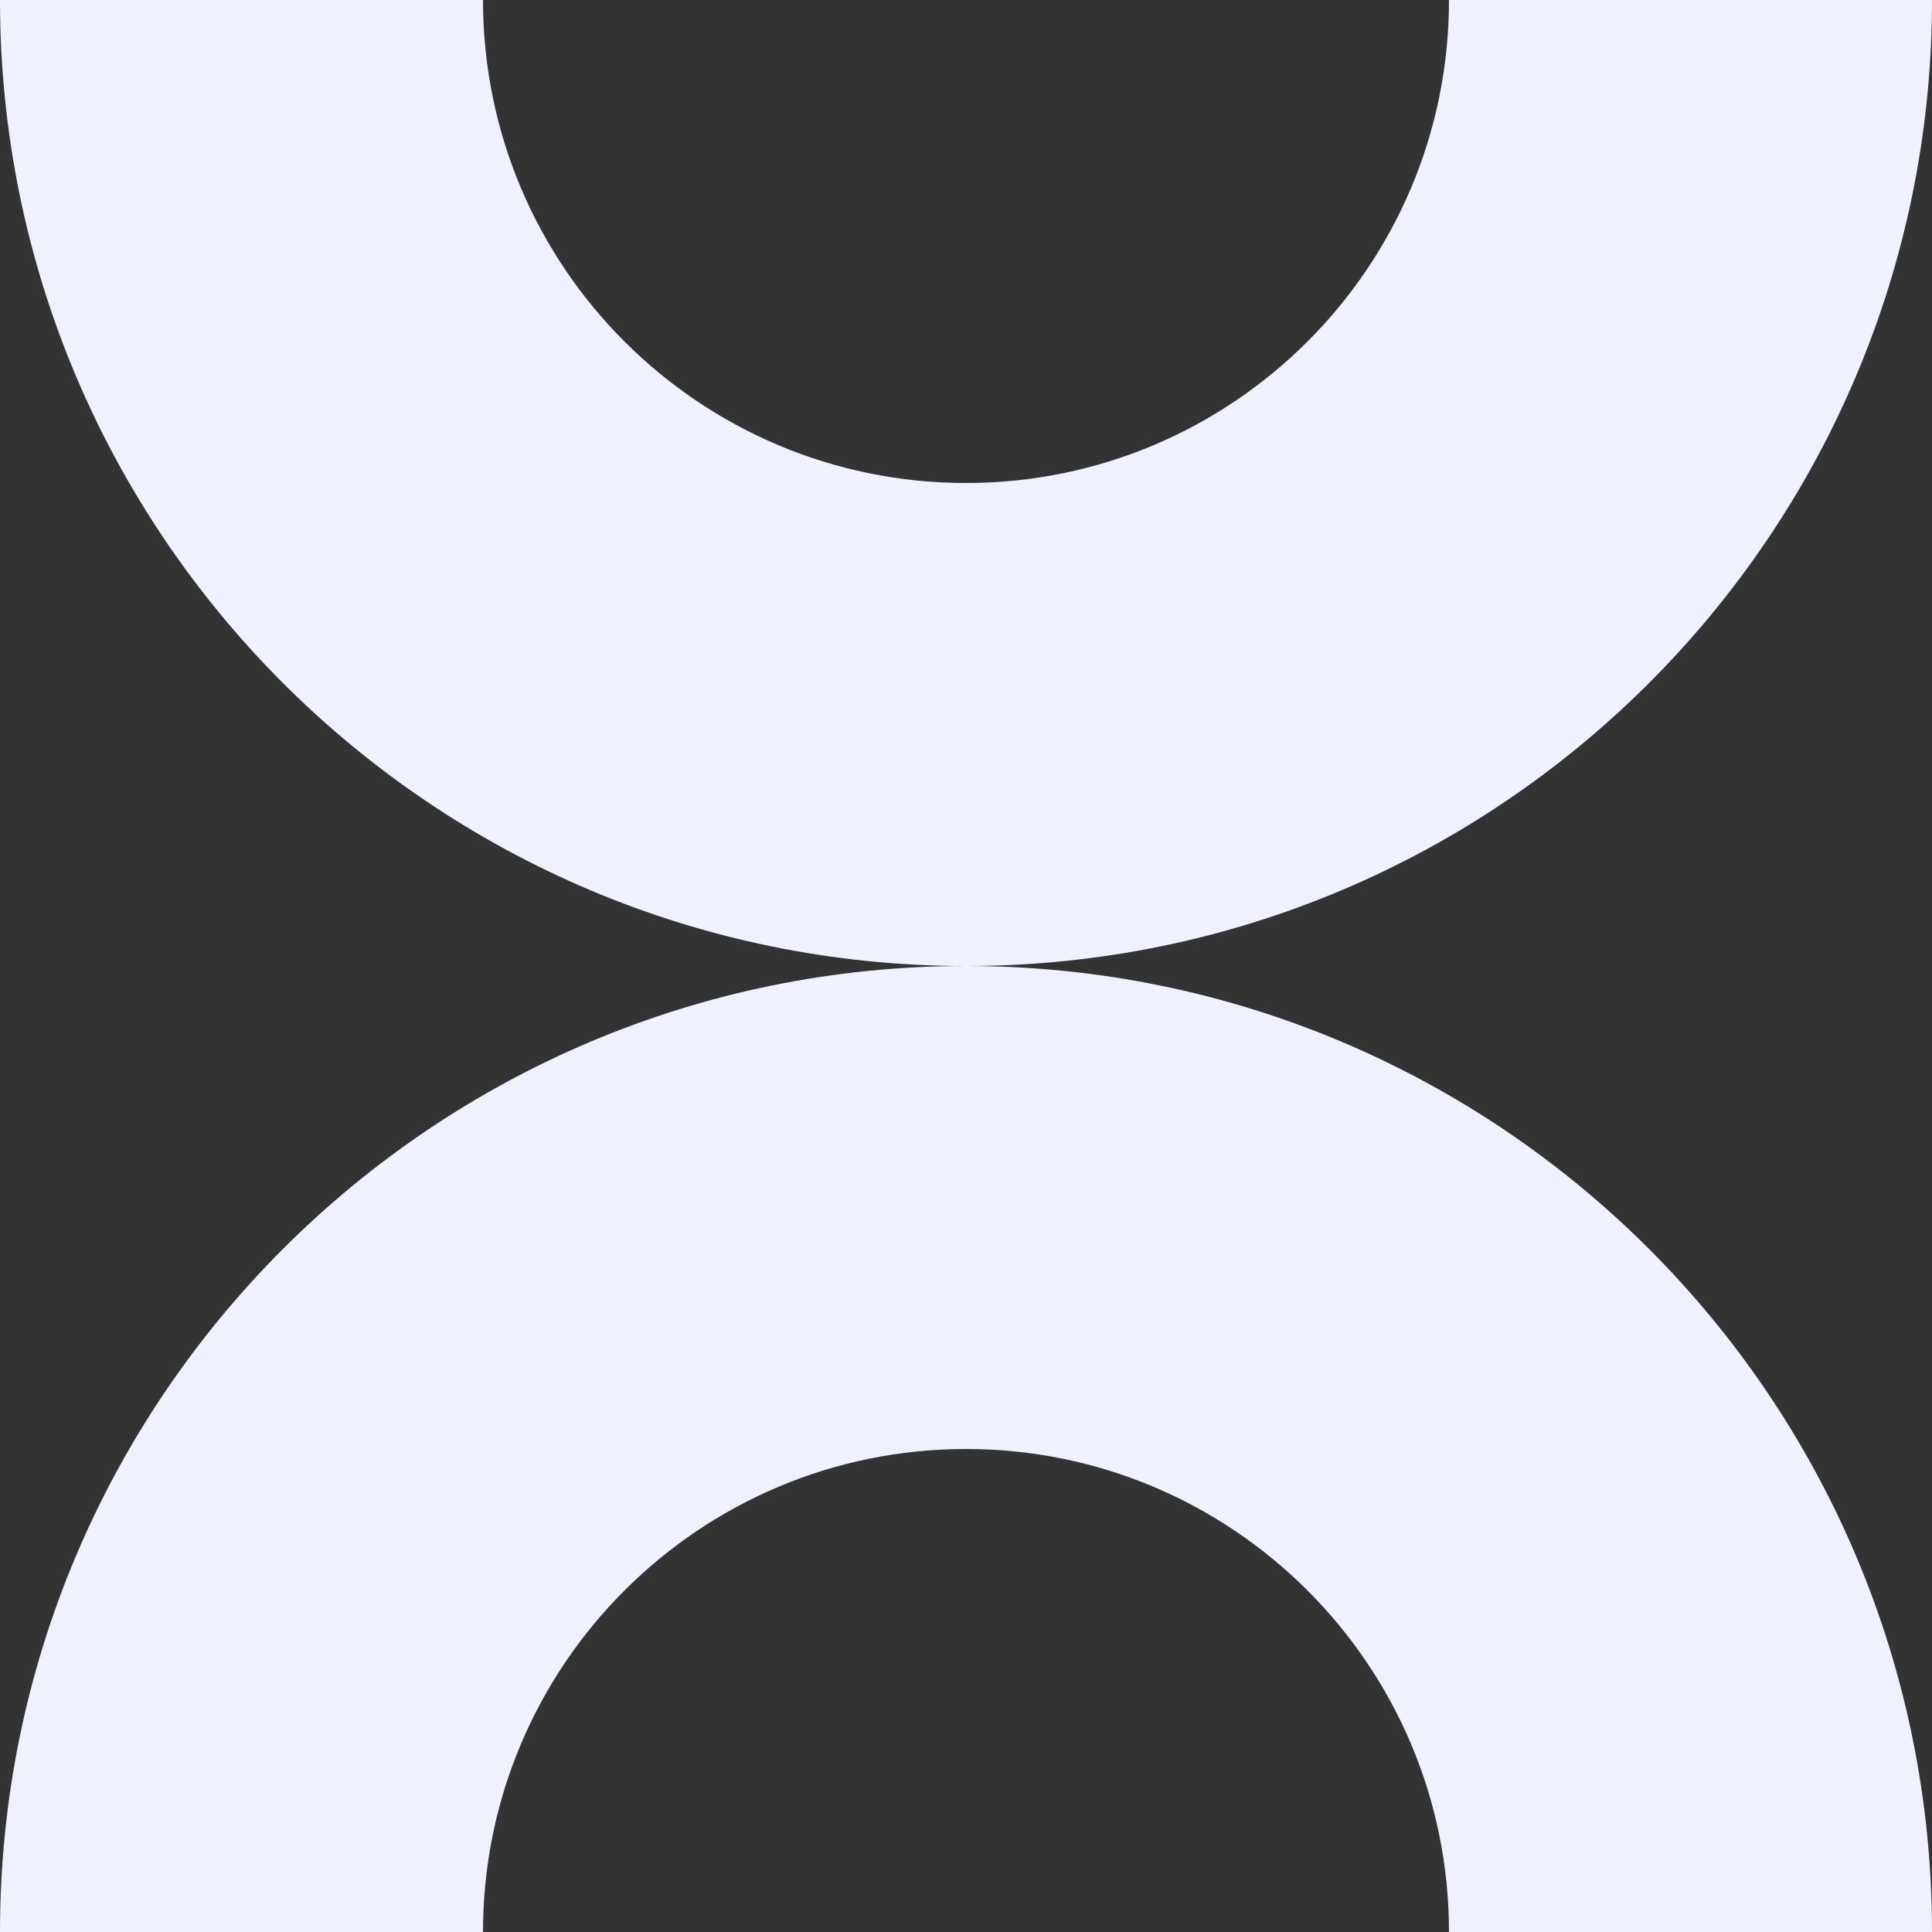 <svg width="46" height="46" viewBox="0 0 46 46" fill="none" xmlns="http://www.w3.org/2000/svg">
<rect x="0" y="0" width="46" height="46" fill="#333333" stroke="none"/>
<path d="M23 23V34.5C29.338 34.5 34.5 39.637 34.5 46H46C46 33.299 35.701 23 23 23Z" fill="#F0F1FF"/>
<path d="M23 23V34.5C16.662 34.5 11.5 39.637 11.5 46H0C0 33.299 10.299 23 23 23Z" fill="#F0F1FF"/>
<path d="M23 23V11.5C16.662 11.5 11.5 6.363 11.5 0H0C0 12.701 10.299 23 23 23Z" fill="#F0F1FF"/>
<path d="M23 23V11.5C29.338 11.5 34.5 6.363 34.5 0H46C46 12.701 35.701 23 23 23Z" fill="#F0F1FF"/>
</svg>
